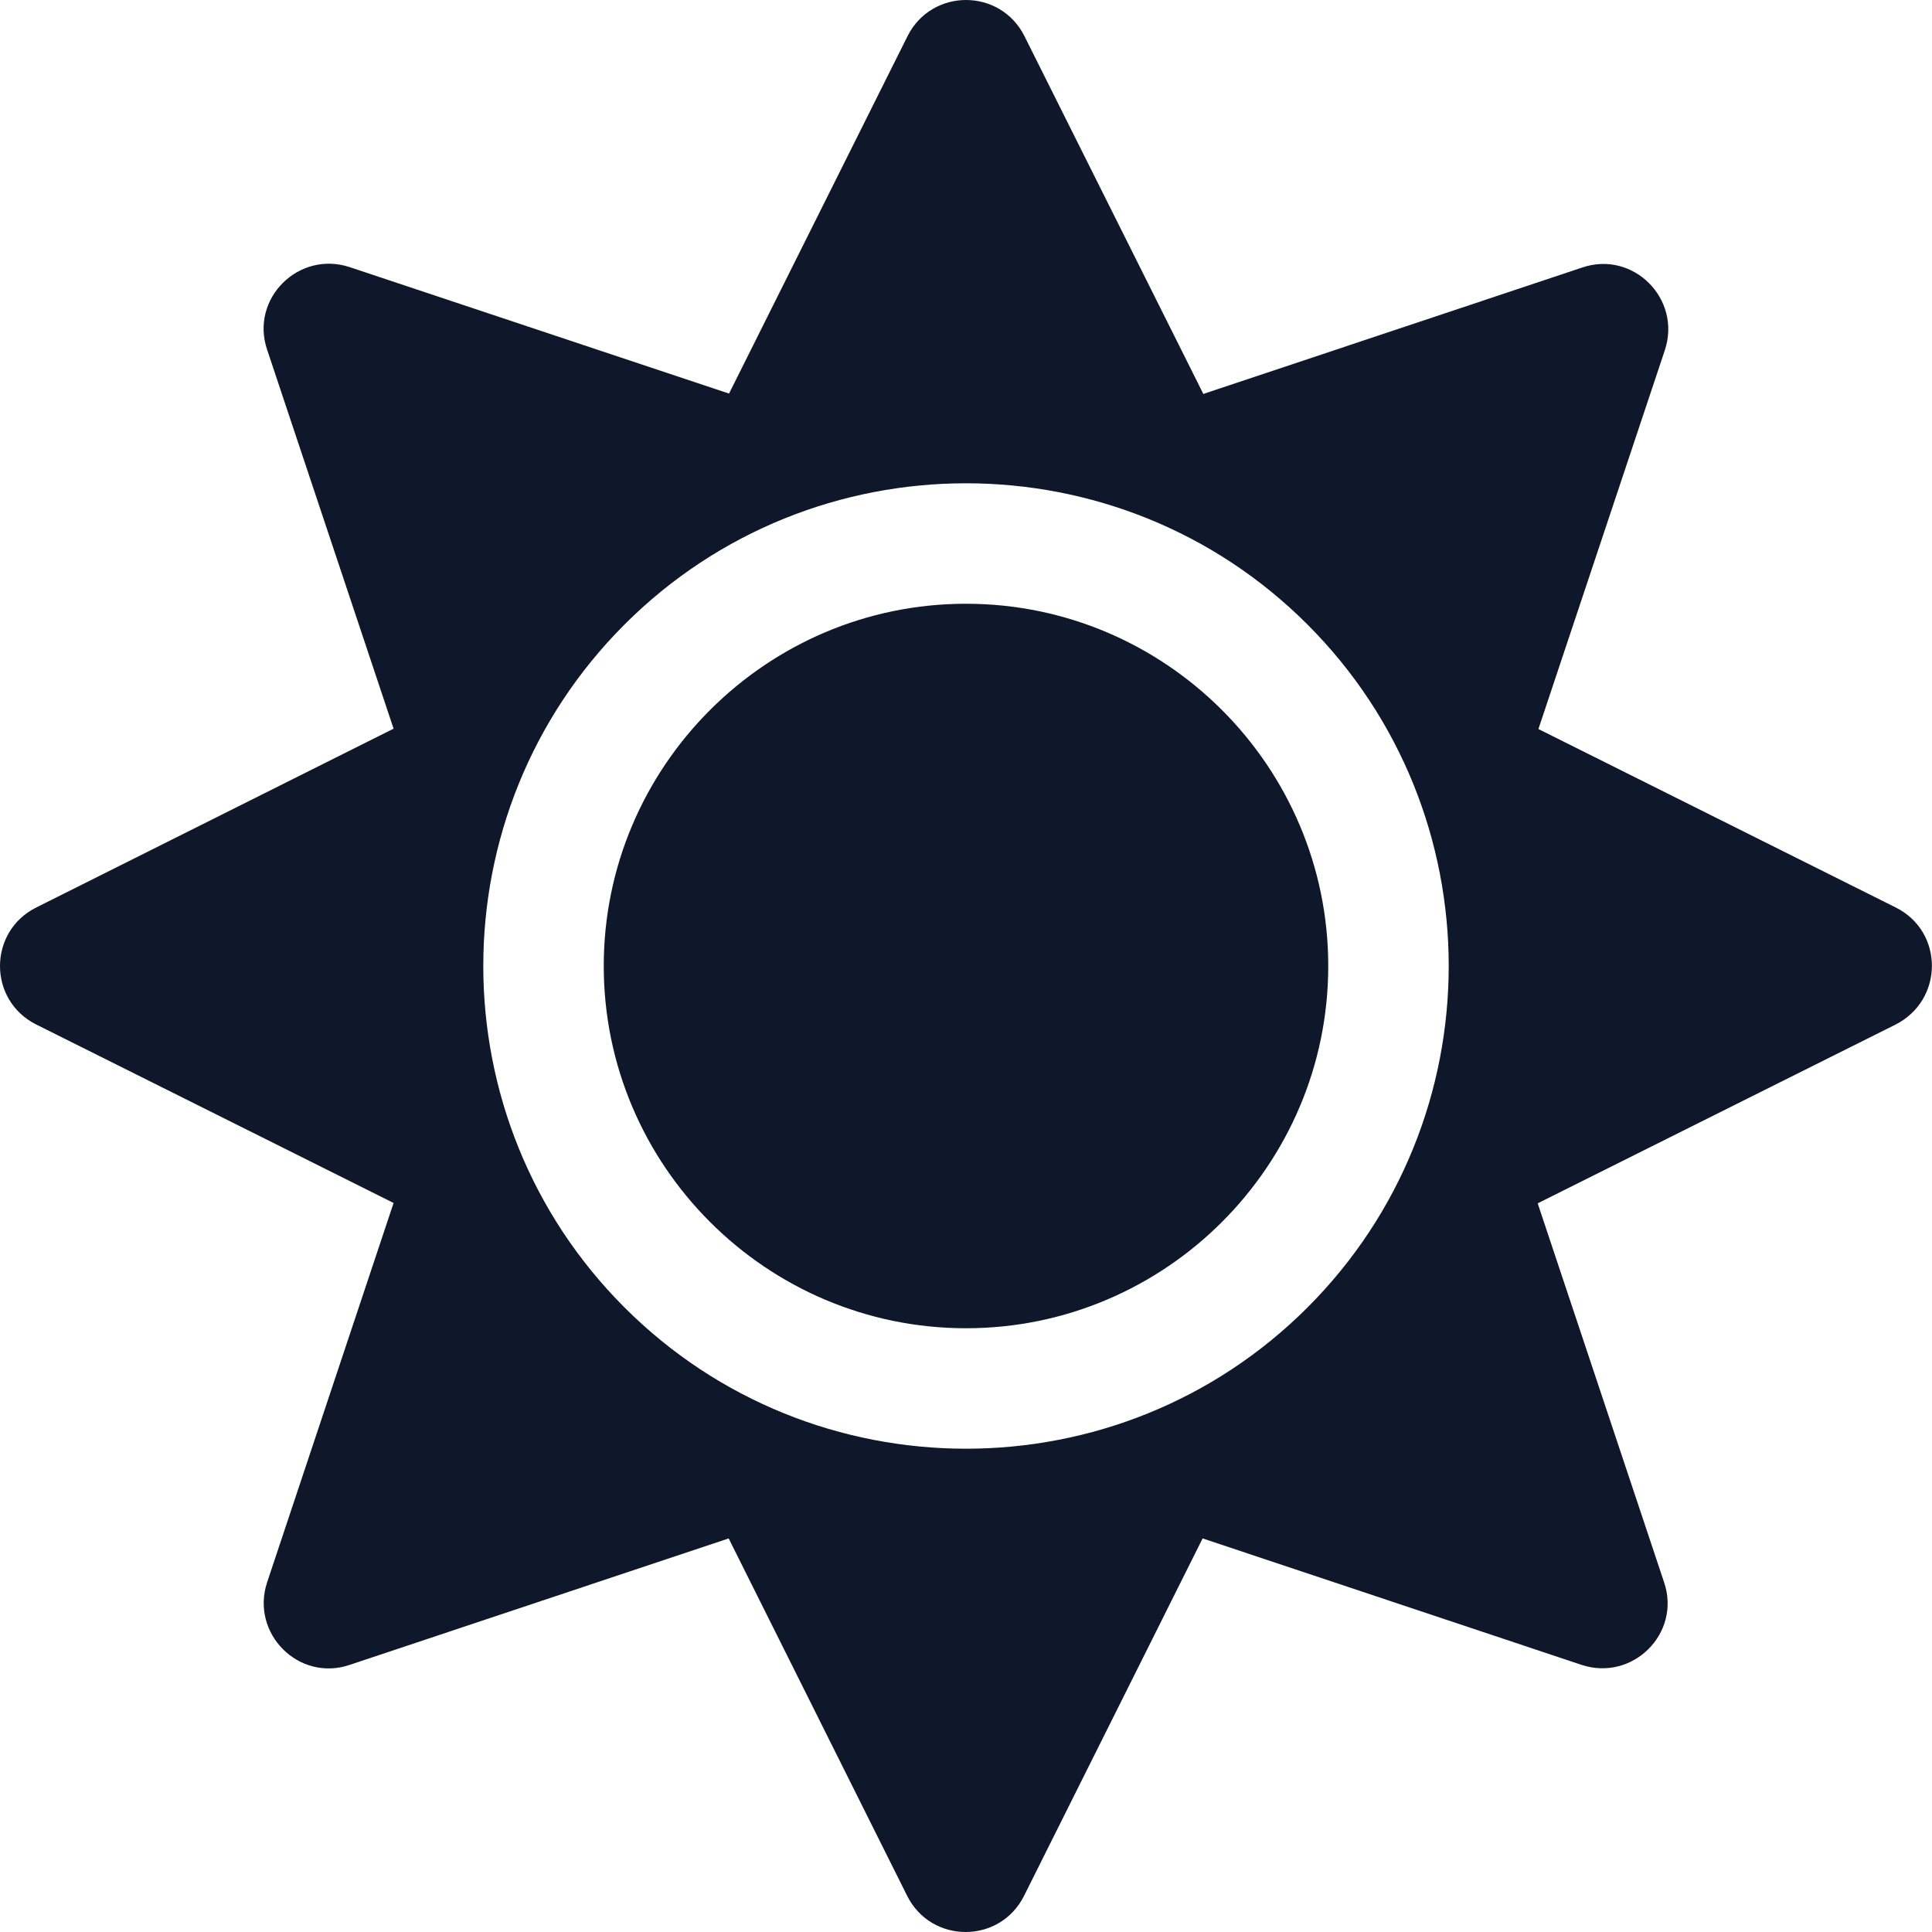 <svg width="32" height="32" viewBox="0 0 32 32" fill="none" xmlns="http://www.w3.org/2000/svg">
<path d="M16 10C12.694 10 10 12.694 10 16C10 19.306 12.694 22 16 22C19.306 22 22 19.306 22 16C22 12.694 19.306 10 16 10ZM31.4 15.031L25.481 12.075L27.575 5.8C27.856 4.95 27.05 4.144 26.206 4.431L19.931 6.525L16.969 0.6C16.569 -0.2 15.431 -0.2 15.031 0.6L12.075 6.519L5.794 4.425C4.944 4.144 4.138 4.95 4.425 5.794L6.519 12.069L0.6 15.031C-0.2 15.431 -0.2 16.569 0.6 16.969L6.519 19.925L4.425 26.206C4.144 27.056 4.95 27.863 5.794 27.575L12.069 25.481L15.025 31.4C15.425 32.2 16.562 32.2 16.962 31.4L19.919 25.481L26.194 27.575C27.044 27.856 27.85 27.05 27.562 26.206L25.469 19.931L31.387 16.975C32.2 16.569 32.2 15.431 31.4 15.031ZM21.656 21.656C18.538 24.775 13.463 24.775 10.344 21.656C7.225 18.538 7.225 13.463 10.344 10.344C13.463 7.225 18.538 7.225 21.656 10.344C24.775 13.463 24.775 18.538 21.656 21.656Z" fill="#0F172A"/>
</svg>
